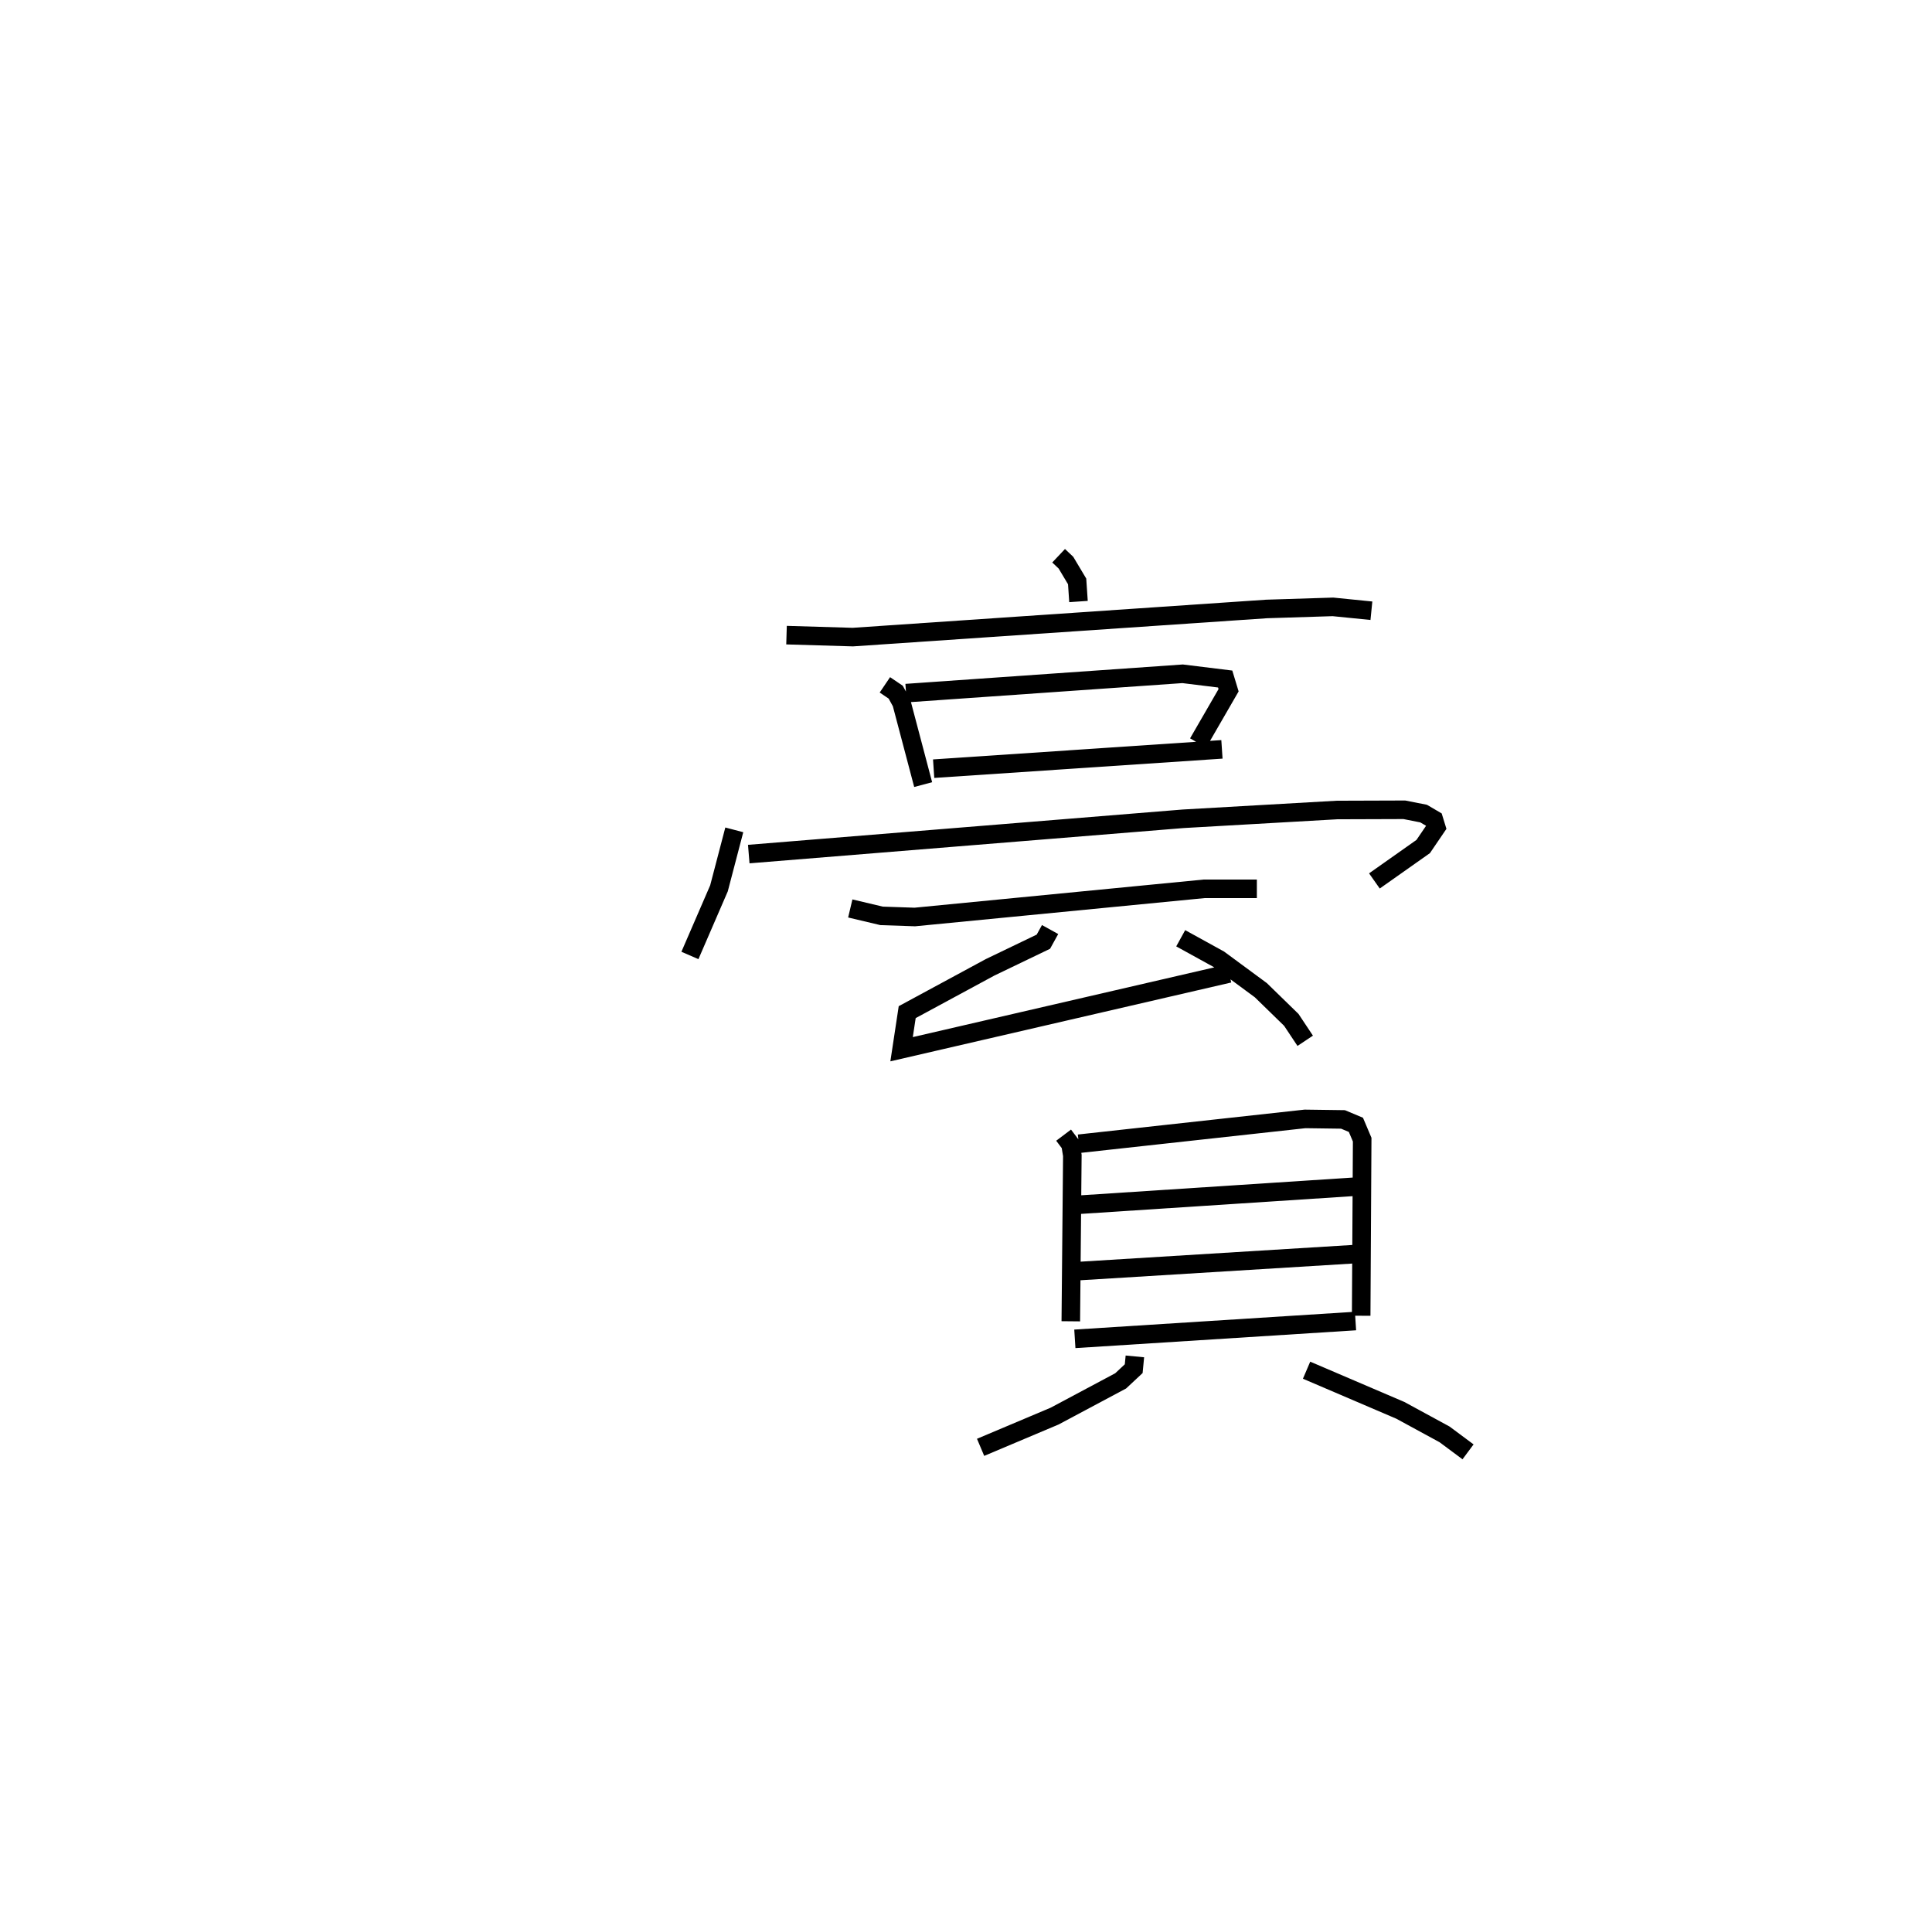 <?xml version="1.0" encoding="utf-8" ?>
<svg baseProfile="full" height="103.23" version="1.1" width="104.121" xmlns="http://www.w3.org/2000/svg" xmlns:ev="http://www.w3.org/2001/xml-events" xmlns:xlink="http://www.w3.org/1999/xlink"><defs /><rect fill="white" height="103.23" width="104.121" x="0" y="0" /><path d="M25,25 m0.0,0.0 m32.052,4.947 l0.395,0.373 0.603,1.01 l0.073,1.084 m-15.735,1.811 l3.574,0.106 22.292,-1.516 l3.582,-0.113 2.073,0.208 m-26.22,3.994 l0.583,0.394 0.315,0.573 l1.165,4.408 m-0.922,-4.929 l14.905,-1.042 2.293,0.282 l0.184,0.605 -1.642,2.841 m-14.253,1.385 l15.537,-1.041 m-26.281,4.338 l-0.825,3.151 -1.566,3.617 m3.171,-5.463 l23.414,-1.902 8.288,-0.473 l3.627,-0.012 1.041,0.205 l0.553,0.324 0.128,0.416 l-0.703,1.034 -2.63,1.855 m-28.247,1.483 l1.685,0.399 1.794,0.061 l15.594,-1.518 2.839,0.001 m-11.143,2.193 l-0.362,0.655 -2.874,1.382 l-4.465,2.414 -0.303,1.998 l17.653,-4.082 m-2.61,-1.897 l2.068,1.139 2.25,1.659 l1.643,1.6 0.749,1.127 m-13.021,5.085 l0.373,0.495 0.098,0.599 l-0.083,8.936 m0.433,-9.567 l12.19,-1.339 2.046,0.028 l0.696,0.292 0.338,0.798 l-0.054,9.489 m-15.579,-5.958 l15.412,-1.006 m-15.218,4.567 l15.154,-0.931 m-15.2,4.573 l15.126,-0.96 m-11.891,1.906 l-0.063,0.661 -0.704,0.658 l-3.561,1.899 -3.987,1.682 m17.568,-4.157 l5.053,2.163 2.385,1.297 l1.264,0.94 " fill="none" stroke="black" stroke-width="1" /></svg>